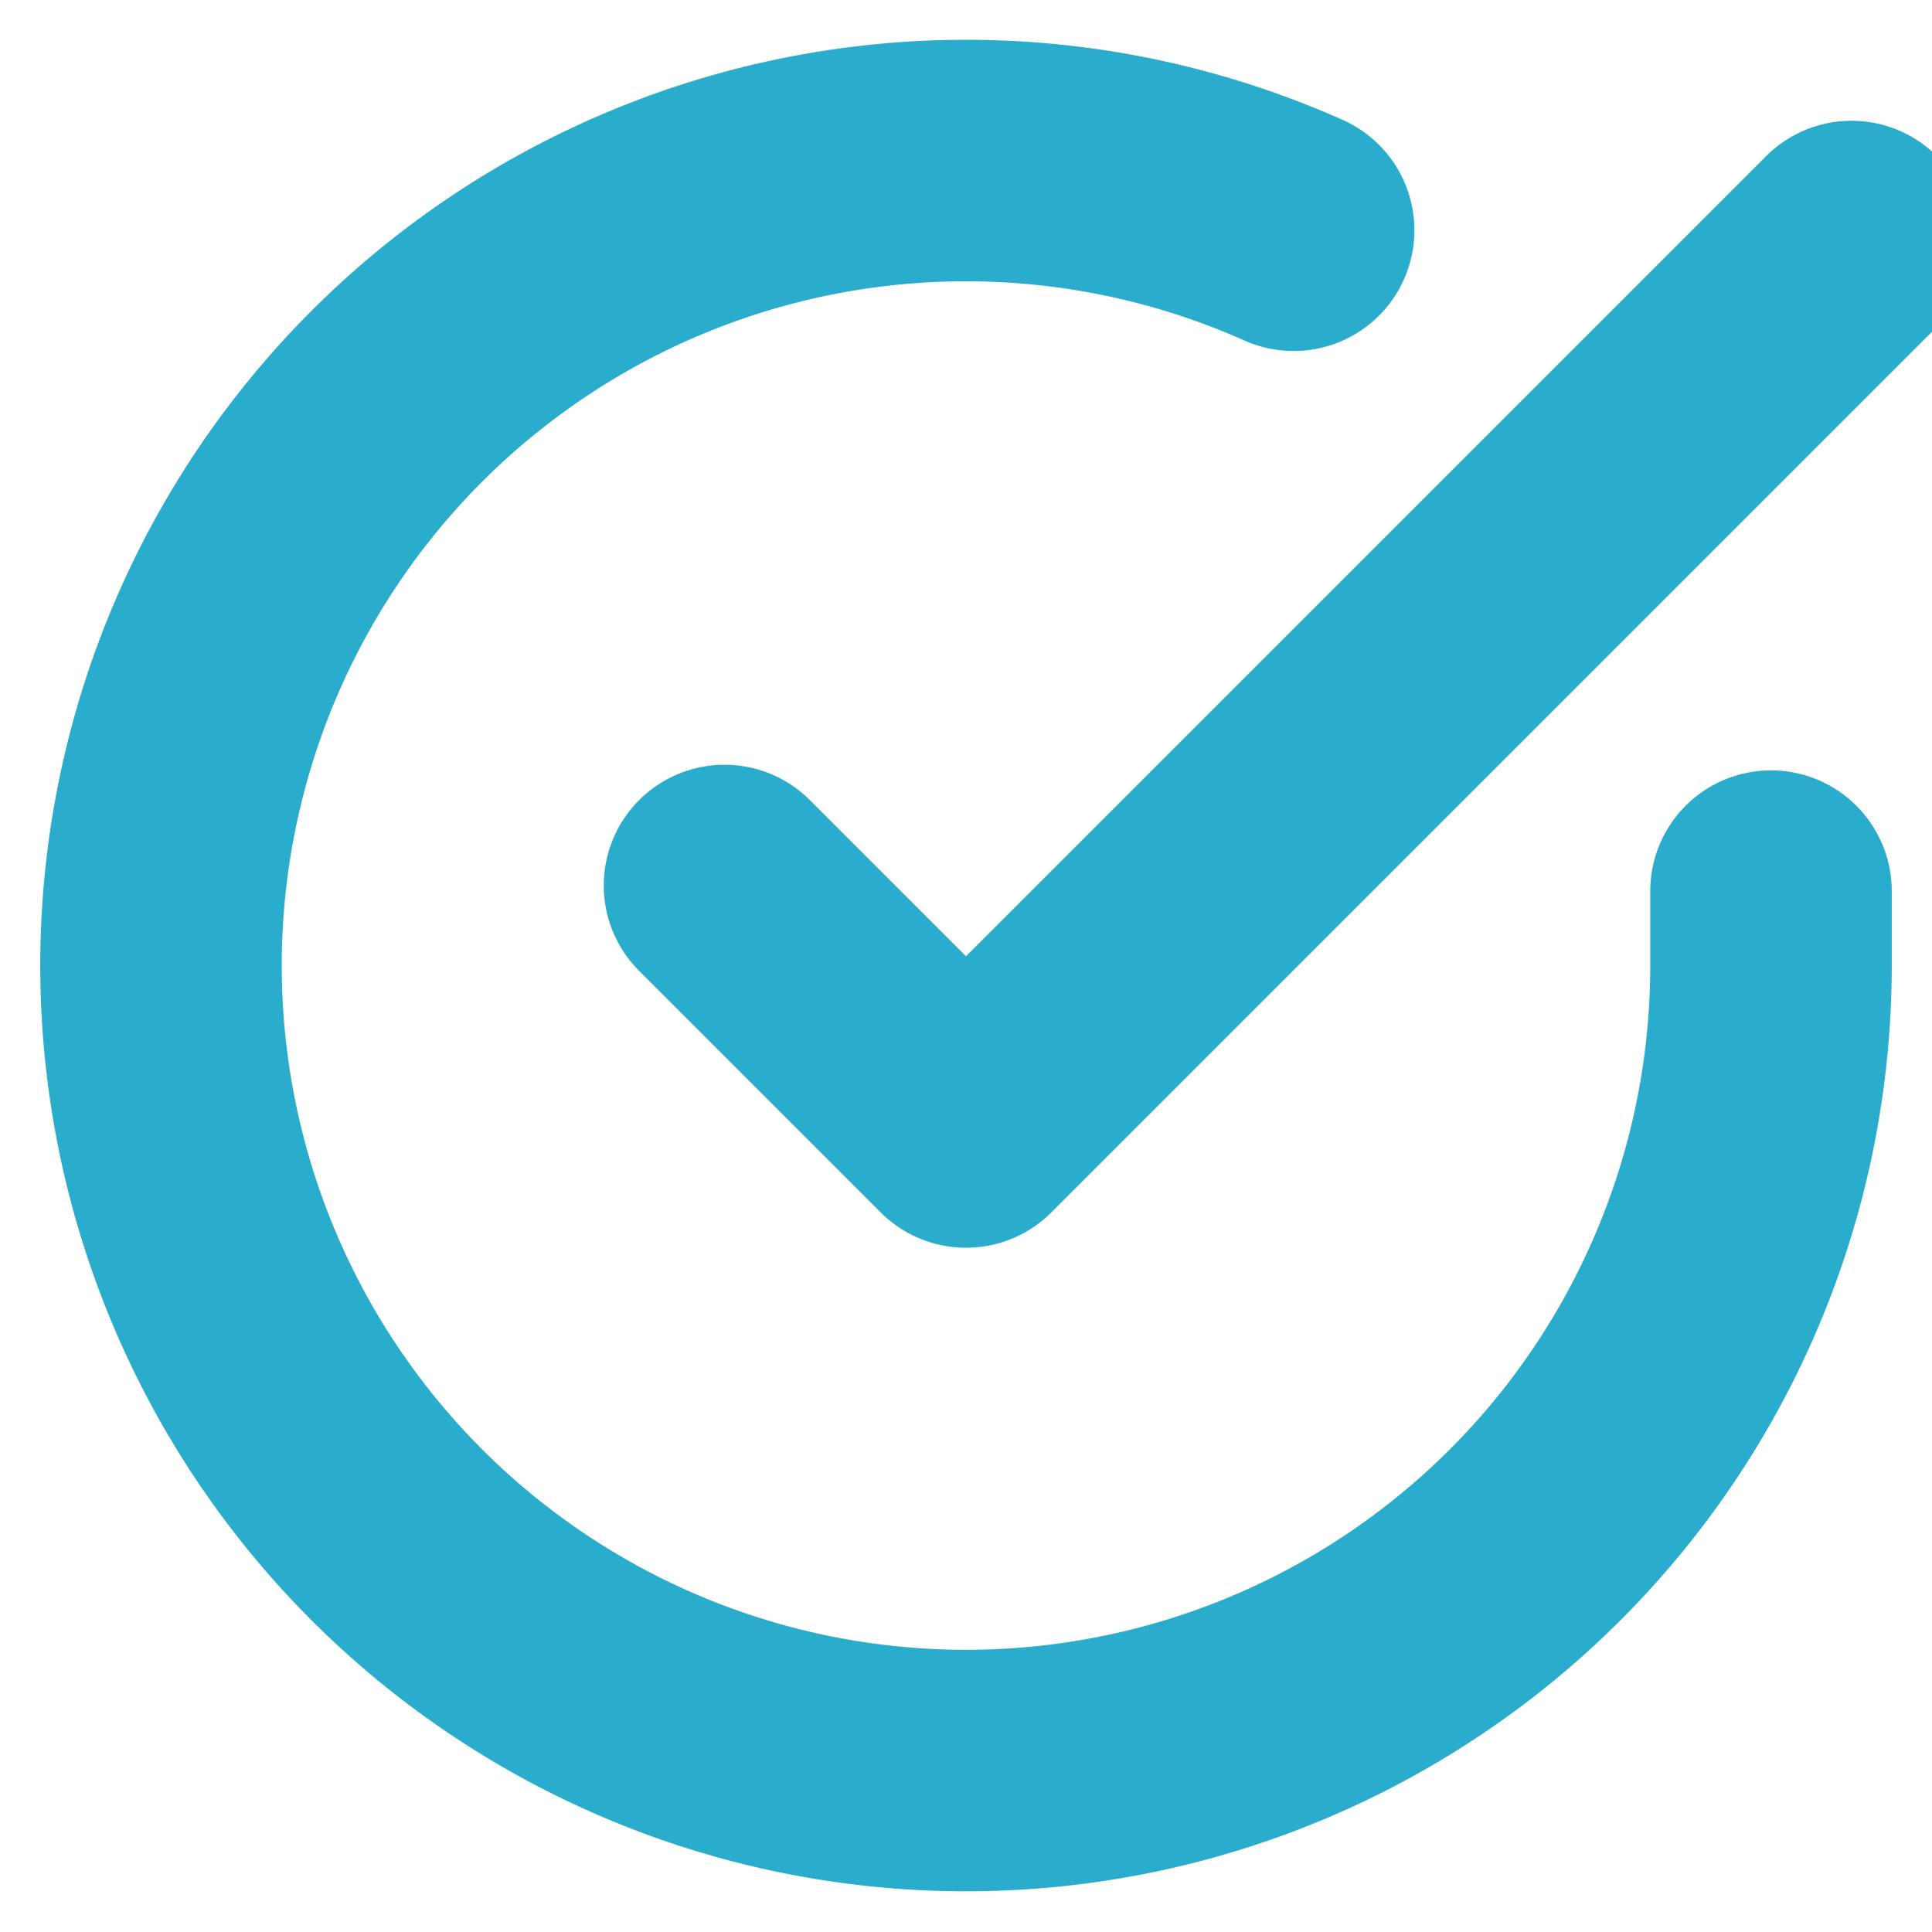 <svg xmlns="http://www.w3.org/2000/svg" 
    width="16" height="16" 
    viewBox="0 0 24 24" fill="none" 
    stroke="#2AACCC" stroke-width="3" stroke-linecap="round" stroke-linejoin="round" 
    class="feather feather-check-circle mr-2">
    <path d="M22 11.07V12a10 10 0 1 1-5.93-9.14"></path>
    <polyline points="23 3 12 14 9 11"></polyline>
</svg>